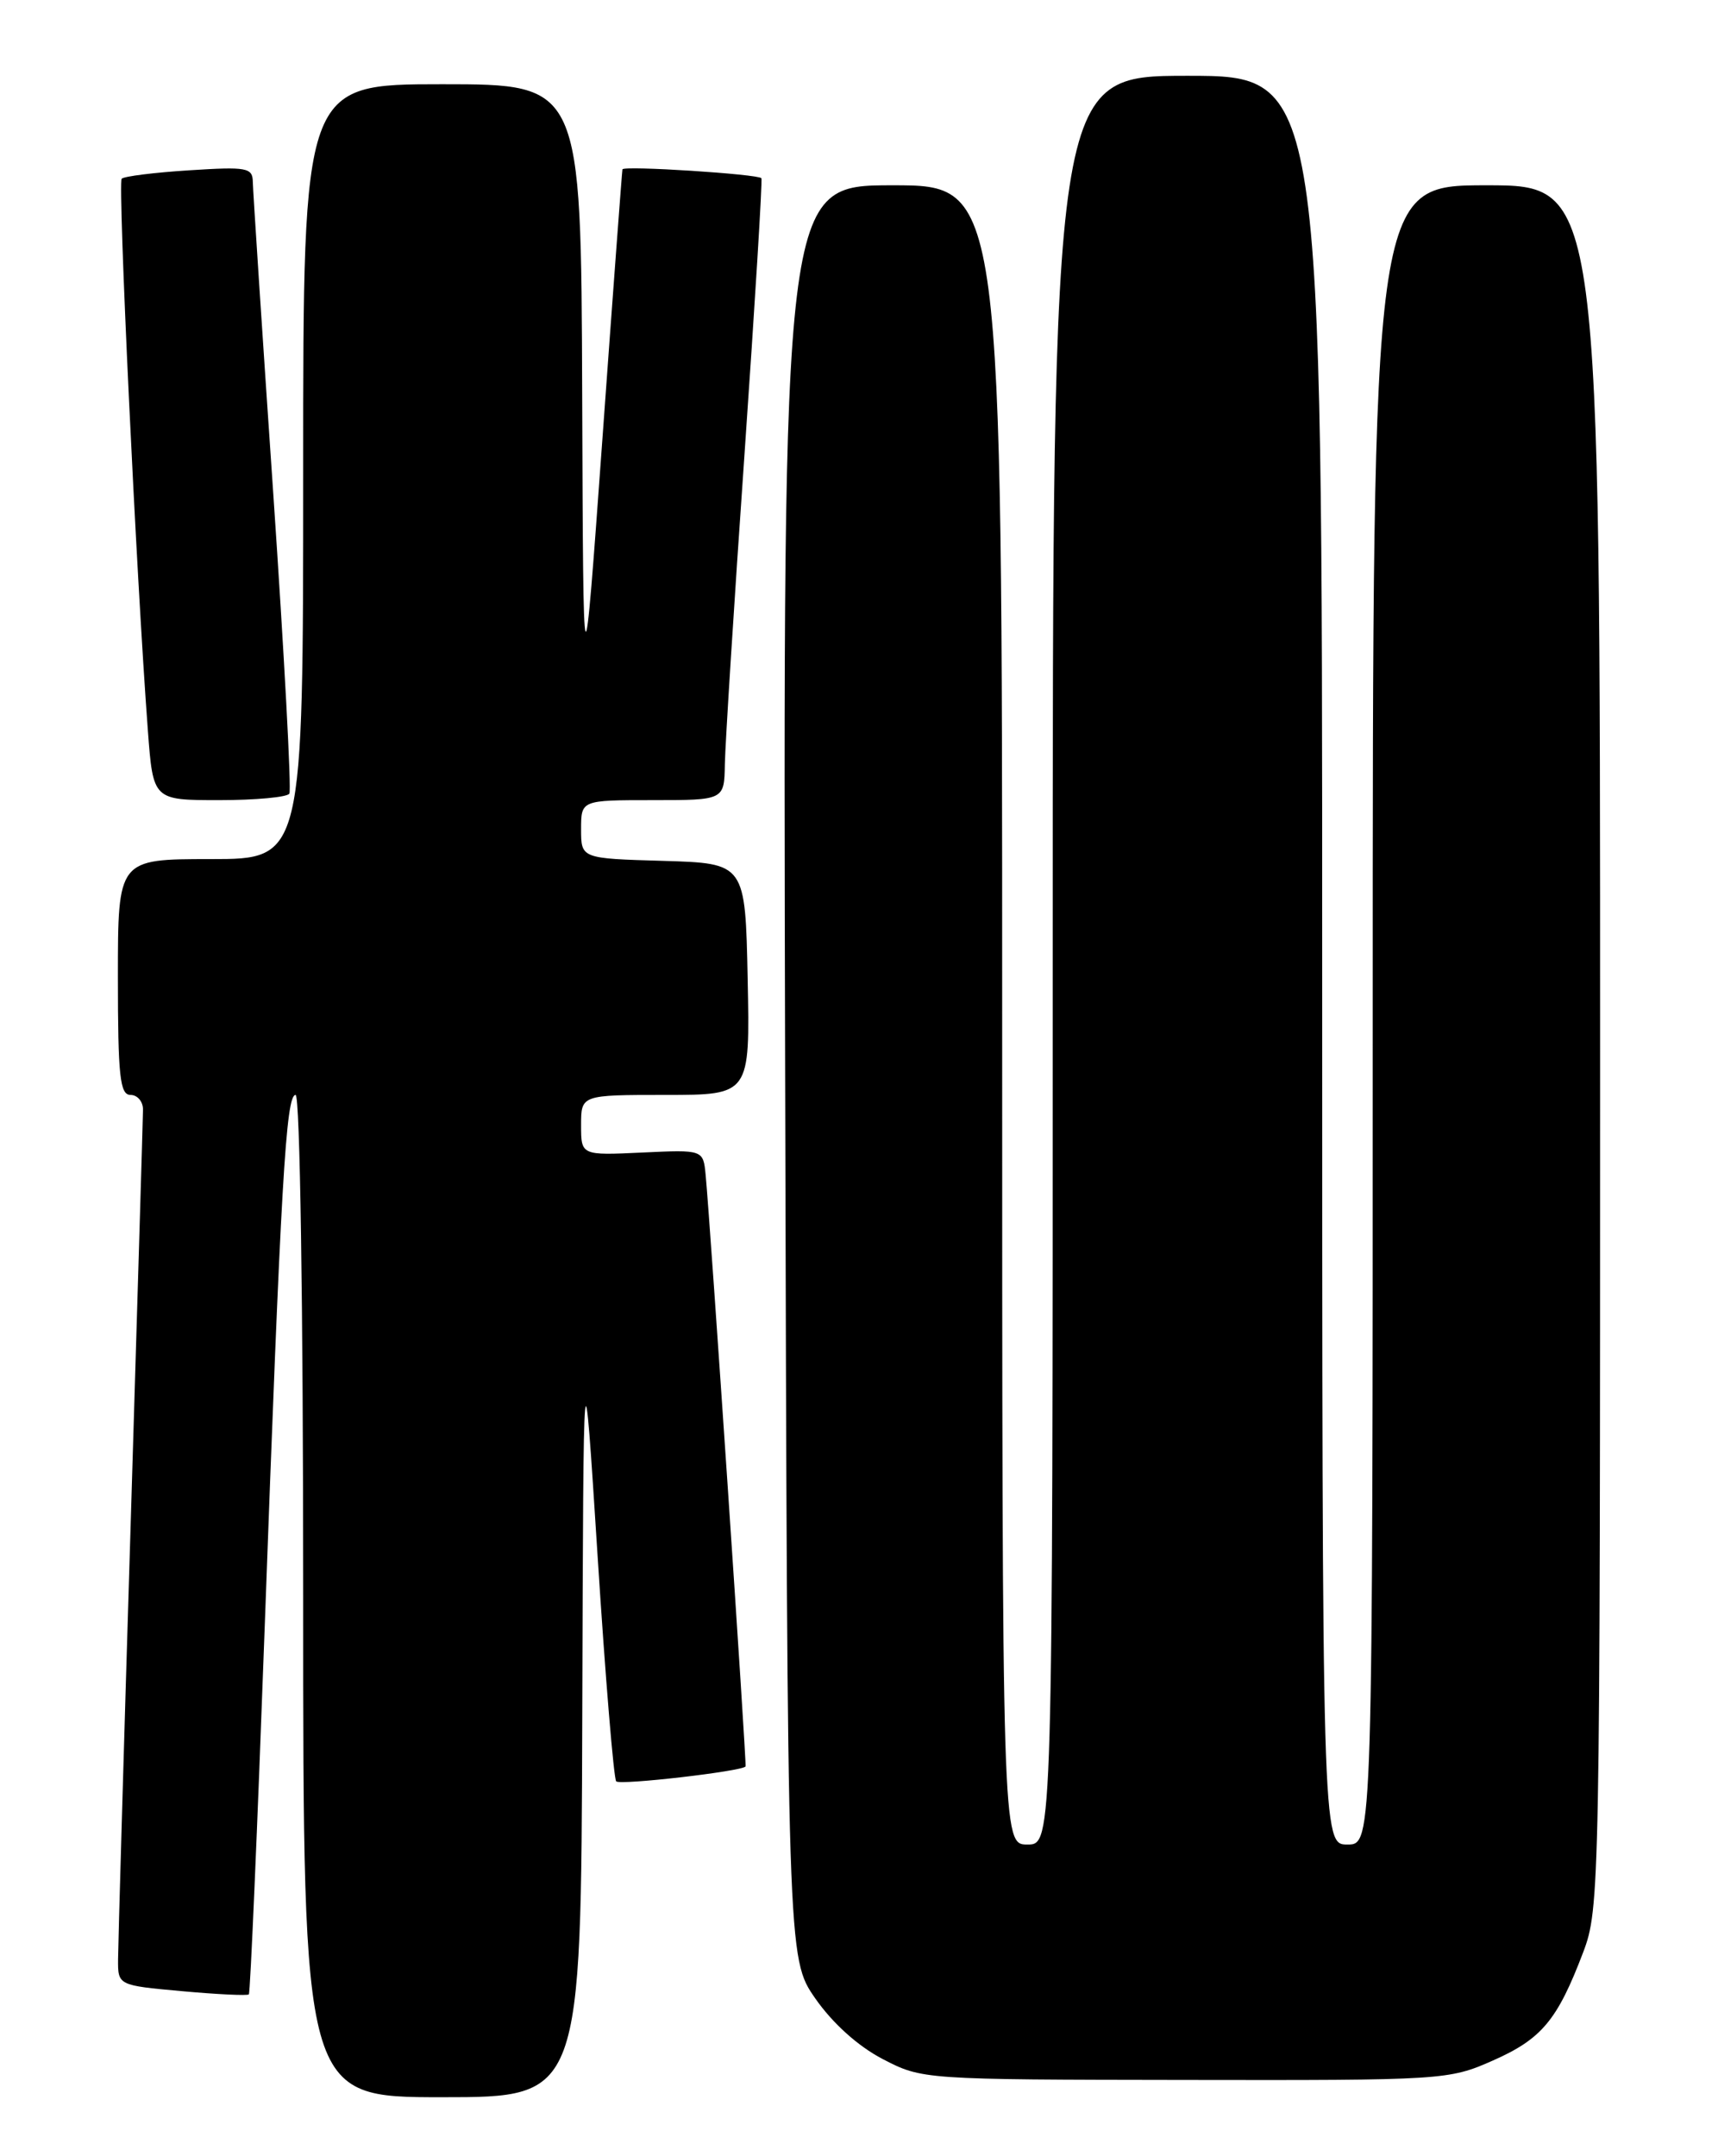 <?xml version="1.0" encoding="UTF-8" standalone="no"?>
<!DOCTYPE svg PUBLIC "-//W3C//DTD SVG 1.1//EN" "http://www.w3.org/Graphics/SVG/1.1/DTD/svg11.dtd" >
<svg xmlns="http://www.w3.org/2000/svg" xmlns:xlink="http://www.w3.org/1999/xlink" version="1.1" viewBox="0 0 204 256">
 <g >
 <path fill="currentColor"
d=" M 69.14 203.75 C 69.28 158.50 69.28 158.50 70.96 184.74 C 71.88 199.17 72.88 211.21 73.17 211.50 C 73.64 211.98 88.15 210.30 88.53 209.73 C 88.68 209.50 84.34 145.23 83.79 139.50 C 83.50 136.50 83.50 136.50 76.25 136.84 C 69.00 137.18 69.00 137.18 69.00 133.59 C 69.00 130.00 69.00 130.00 79.03 130.00 C 89.06 130.00 89.06 130.00 88.78 116.25 C 88.50 102.50 88.50 102.50 78.75 102.21 C 69.00 101.93 69.00 101.93 69.00 98.46 C 69.00 95.00 69.00 95.00 77.50 95.00 C 86.00 95.00 86.00 95.00 86.07 90.75 C 86.11 88.41 87.15 71.88 88.40 54.00 C 89.64 36.12 90.55 21.35 90.41 21.16 C 90.04 20.67 74.02 19.64 73.91 20.11 C 73.86 20.32 72.79 34.67 71.54 52.00 C 69.26 83.50 69.26 83.50 69.13 46.75 C 69.00 10.00 69.00 10.00 52.50 10.00 C 36.00 10.00 36.00 10.00 36.00 56.00 C 36.00 102.00 36.00 102.00 25.00 102.00 C 14.00 102.00 14.00 102.00 14.00 116.00 C 14.00 127.78 14.24 130.00 15.50 130.00 C 16.32 130.00 16.99 130.79 16.98 131.75 C 16.97 132.71 16.30 155.10 15.50 181.50 C 14.69 207.90 14.03 230.90 14.02 232.61 C 14.00 235.72 14.00 235.72 21.61 236.41 C 25.80 236.79 29.37 236.96 29.55 236.79 C 29.72 236.61 30.56 217.13 31.42 193.49 C 33.36 140.25 33.95 130.00 35.10 130.00 C 35.62 130.00 36.00 154.72 36.00 189.50 C 36.00 249.00 36.00 249.00 52.50 249.00 C 69.00 249.00 69.00 249.00 69.14 203.75 Z  M 177.26 244.65 C 183.07 242.08 184.92 239.86 187.98 231.82 C 189.96 226.61 190.00 224.44 190.00 124.25 C 190.00 22.00 190.00 22.00 176.50 22.00 C 163.00 22.00 163.00 22.00 163.00 120.50 C 163.00 219.00 163.00 219.00 160.00 219.00 C 157.00 219.00 157.00 219.00 157.00 114.00 C 157.00 9.00 157.00 9.00 141.00 9.00 C 125.00 9.00 125.00 9.00 125.00 114.00 C 125.00 219.00 125.00 219.00 122.00 219.00 C 119.00 219.00 119.00 219.00 119.00 120.50 C 119.00 22.00 119.00 22.00 105.98 22.00 C 92.96 22.00 92.96 22.00 93.23 127.25 C 93.50 232.50 93.50 232.50 96.80 237.26 C 98.86 240.22 101.88 242.94 104.80 244.46 C 109.49 246.90 109.59 246.91 140.72 246.95 C 171.37 247.00 172.04 246.96 177.26 244.65 Z  M 34.36 94.23 C 34.62 93.81 33.75 77.72 32.44 58.48 C 31.12 39.24 30.04 22.65 30.02 21.62 C 30.00 19.90 29.34 19.78 22.48 20.22 C 18.35 20.48 14.73 20.93 14.45 21.22 C 13.97 21.70 16.18 68.37 17.56 86.75 C 18.18 95.00 18.18 95.00 26.03 95.00 C 30.35 95.00 34.10 94.65 34.36 94.23 Z "/>
</g>
</svg>